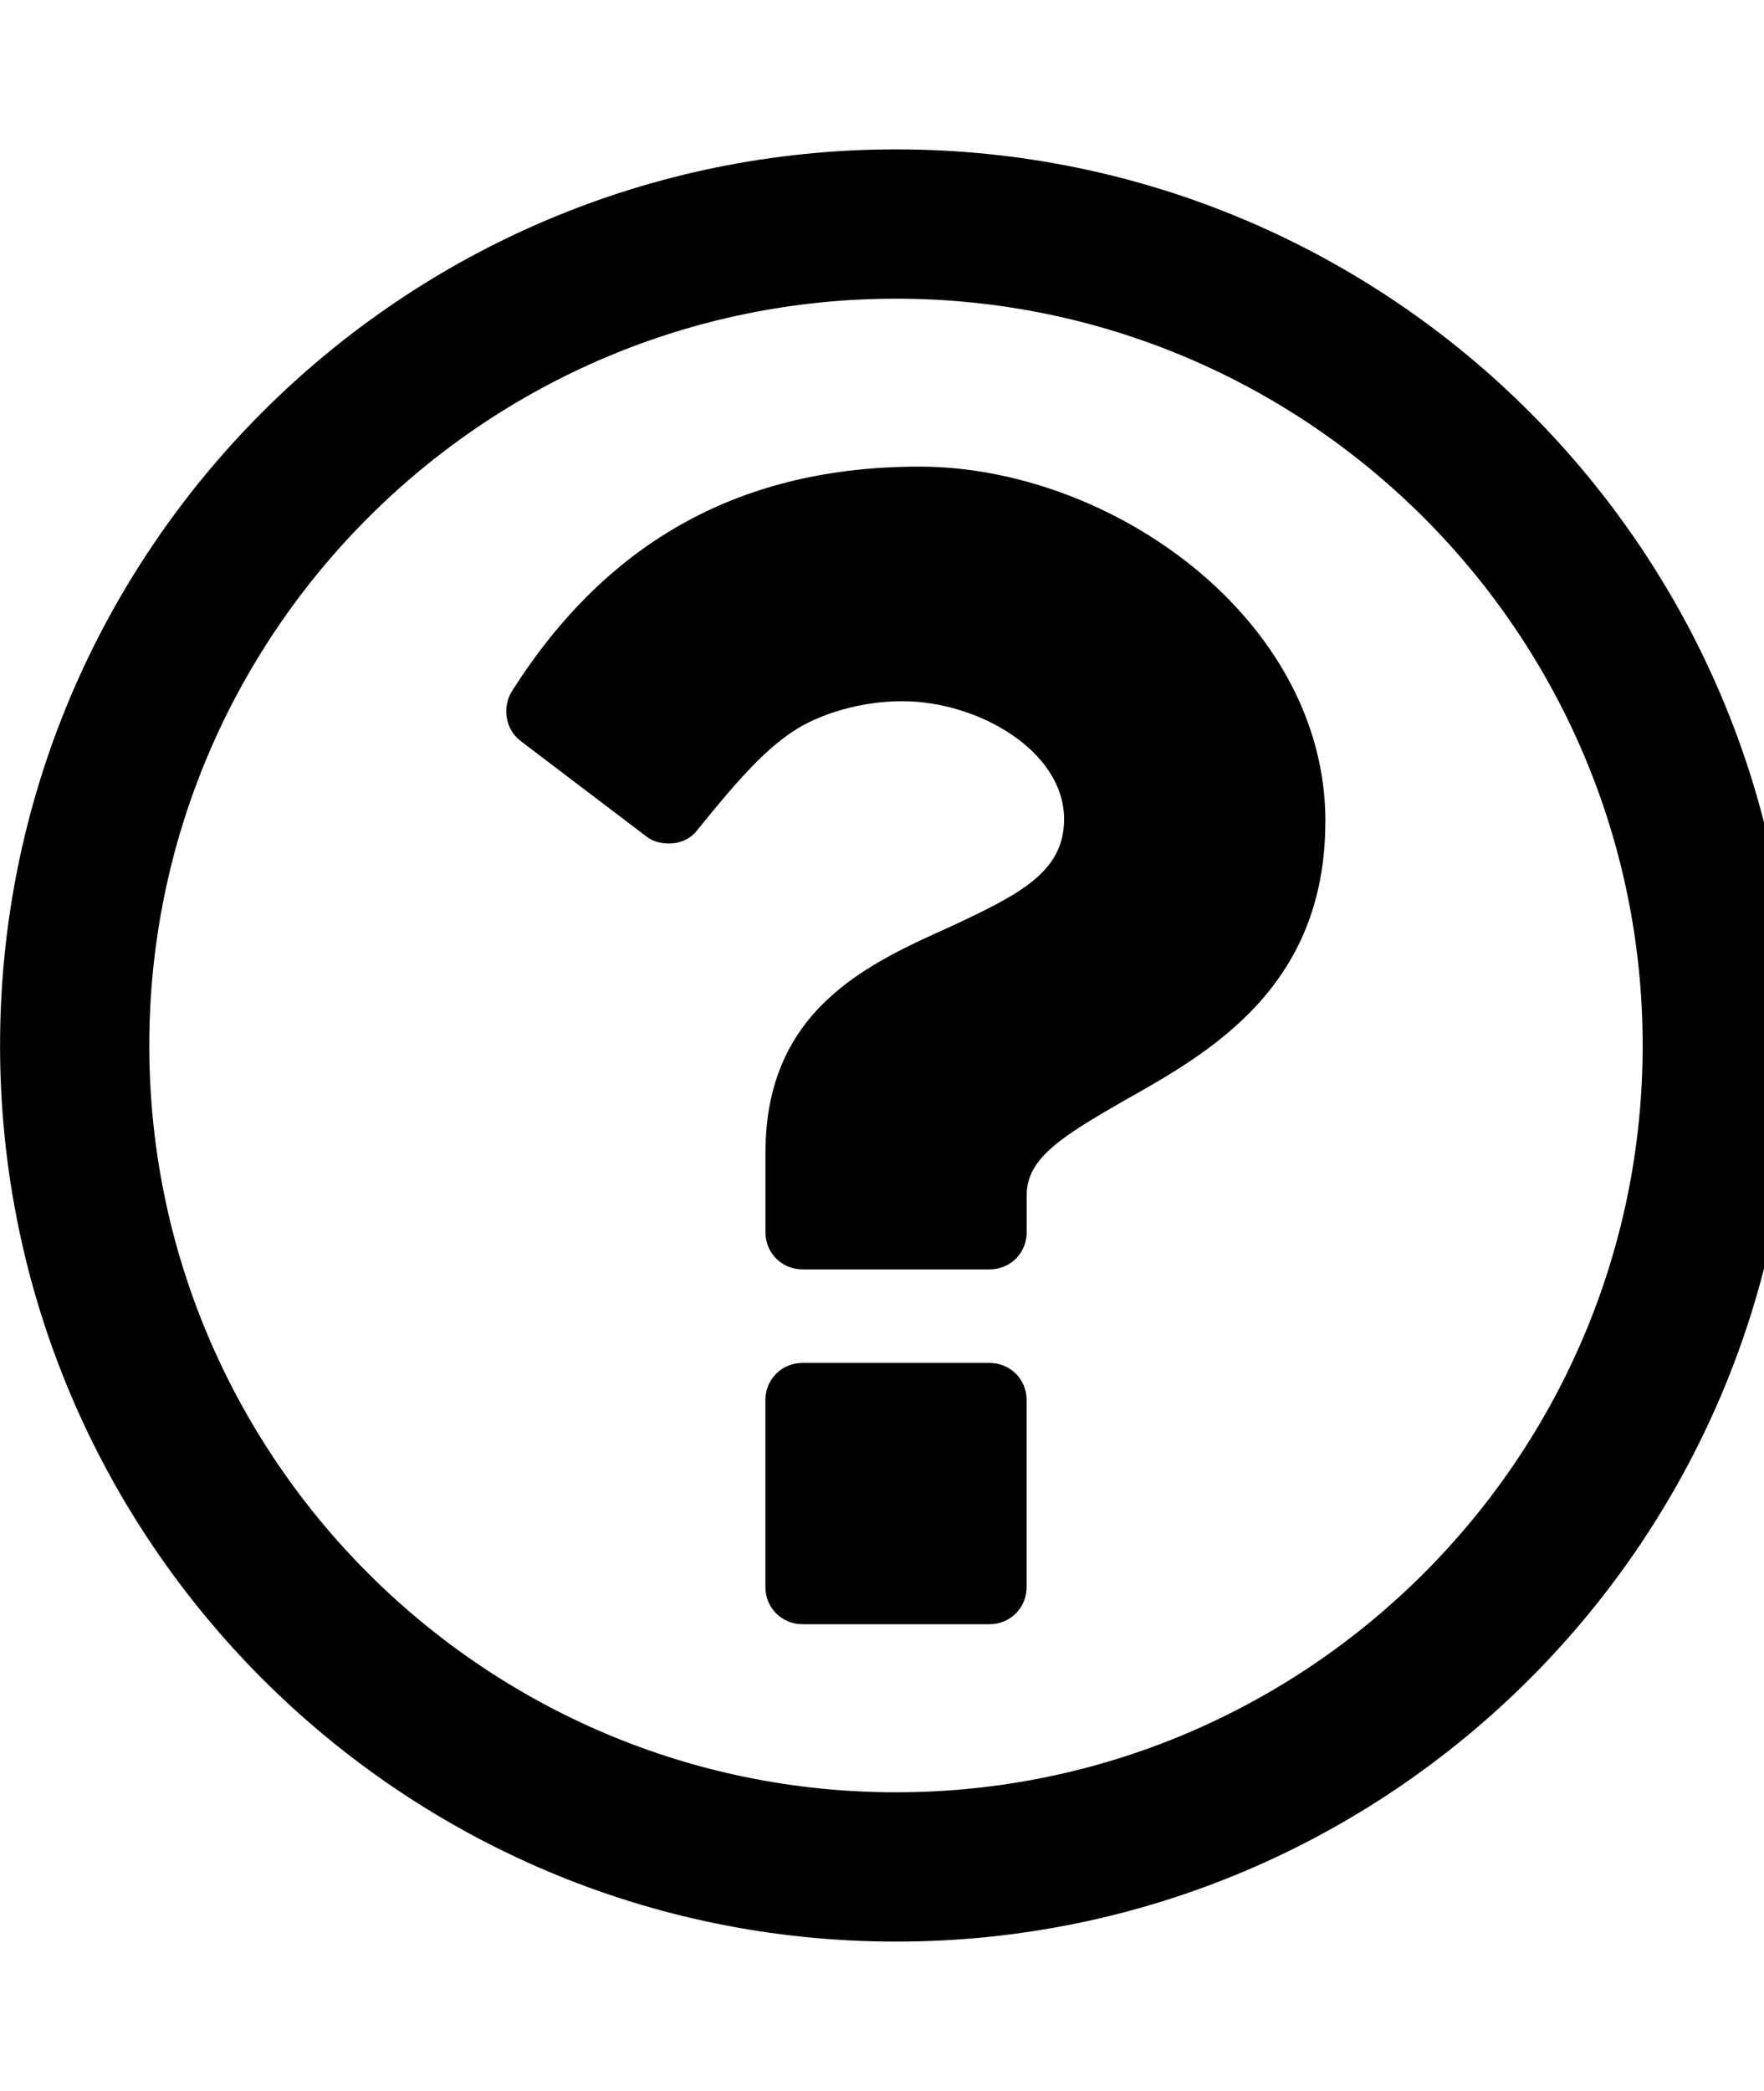 <!-- Generated by IcoMoon.io -->
<svg version="1.1" xmlns="http://www.w3.org/2000/svg" width="27" height="32" viewBox="0 0 27 32">
<title>question-circle-o</title>
<path d="M15.714 21.429v2.857c0 0.321-0.25 0.571-0.571 0.571h-2.857c-0.321 0-0.571-0.25-0.571-0.571v-2.857c0-0.321 0.25-0.571 0.571-0.571h2.857c0.321 0 0.571 0.25 0.571 0.571zM20.286 12.571c0 2.536-1.768 3.536-3.071 4.268-0.929 0.536-1.5 0.875-1.5 1.446v0.571c0 0.321-0.25 0.571-0.571 0.571h-2.857c-0.321 0-0.571-0.25-0.571-0.571v-1.214c0-2.196 1.571-2.893 2.839-3.464 1.071-0.5 1.732-0.839 1.732-1.643 0-1.036-1.304-1.804-2.482-1.804-0.625 0-1.286 0.196-1.696 0.482-0.393 0.268-0.768 0.661-1.429 1.482-0.107 0.143-0.268 0.214-0.446 0.214-0.125 0-0.25-0.036-0.339-0.107l-1.929-1.464c-0.232-0.179-0.286-0.518-0.125-0.768 1.464-2.304 3.518-3.429 6.232-3.429v0c2.929 0 6.214 2.321 6.214 5.429zM13.714 4.571c-6.304 0-11.429 5.125-11.429 11.429s5.125 11.429 11.429 11.429 11.429-5.125 11.429-11.429-5.125-11.429-11.429-11.429zM27.429 16c0 7.571-6.143 13.714-13.714 13.714s-13.714-6.143-13.714-13.714 6.143-13.714 13.714-13.714v0c7.571 0 13.714 6.143 13.714 13.714z"></path>
</svg>
